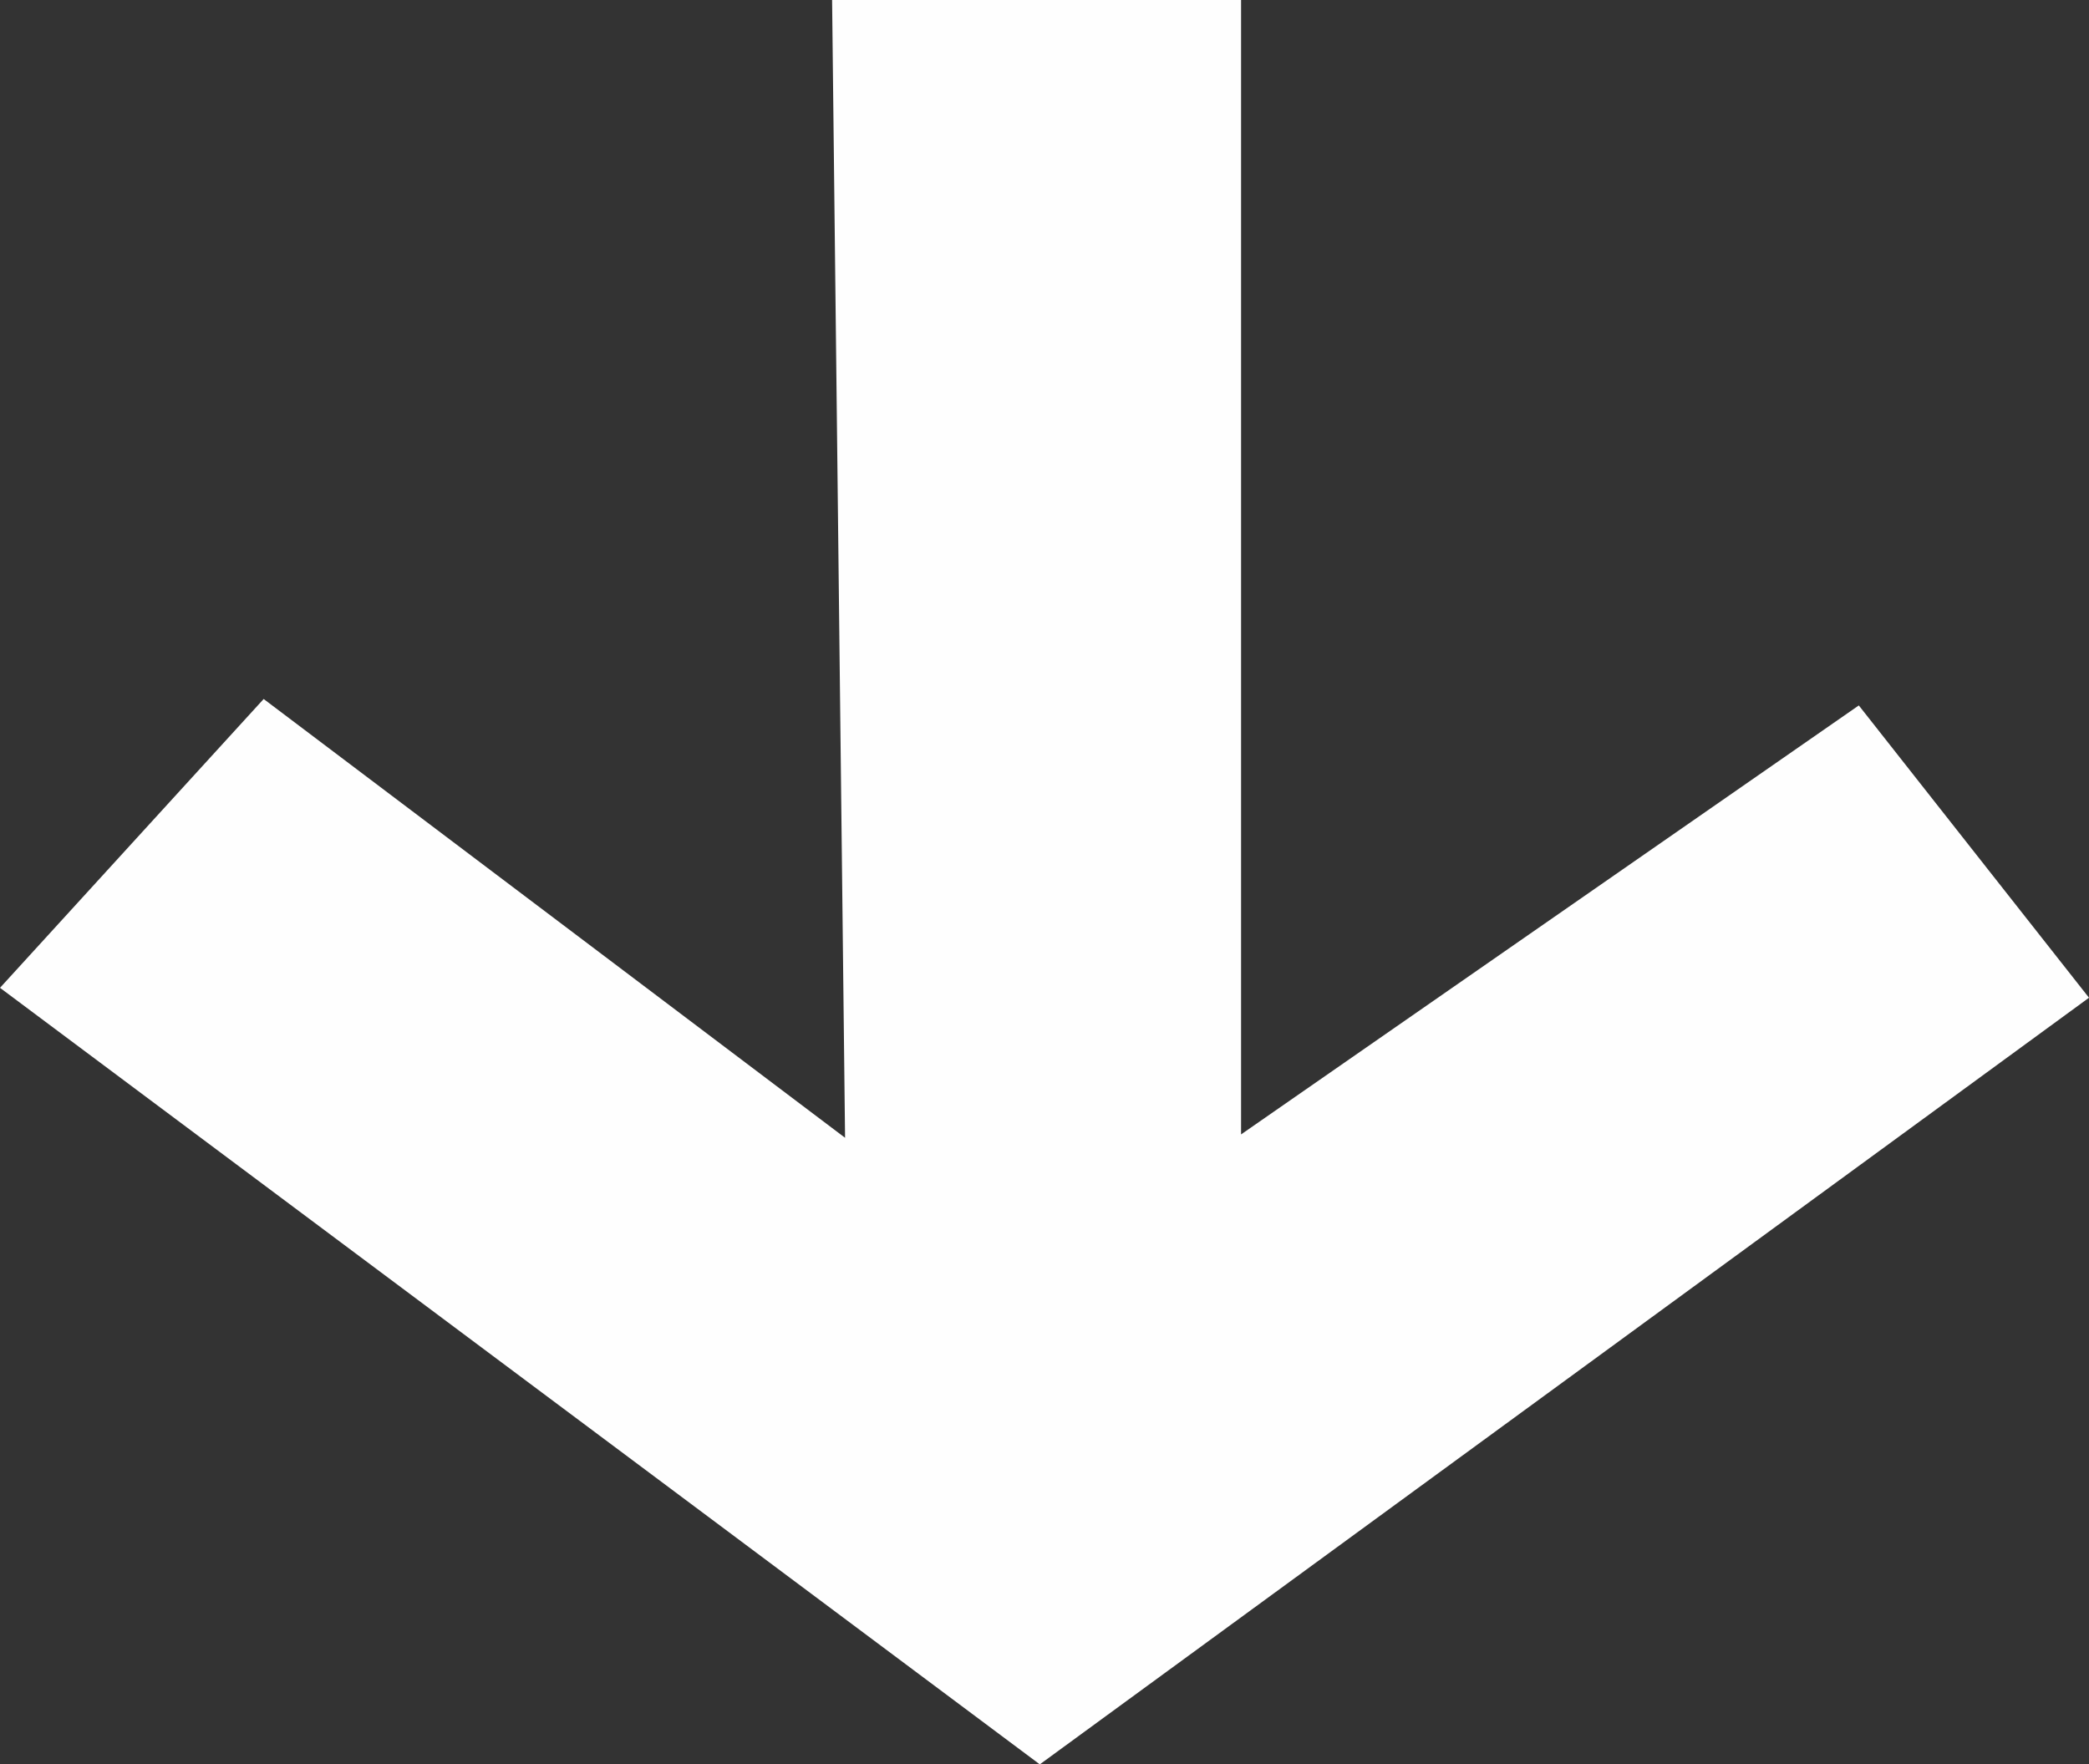 <?xml version="1.0" encoding="UTF-8"?>
<svg id="Layer_2" data-name="Layer 2" xmlns="http://www.w3.org/2000/svg" viewBox="0 0 210.91 178.13">
  <rect x="0" y="0" width="210.91" height="178.13" fill="#333333" stroke="none"/>
  <defs>
    <style>
      .cls-1 {
        fill: #fefefe;
      }
    </style>
  </defs>
  <g id="Layer_1-2" data-name="Layer 1">
    <polygon class="cls-1" points="84.01 0 125.3 0 125.3 114.53 187.67 71.22 210.91 100.73 104.98 178.13 0 99.73 26.62 70.57 85.32 114.87 84.01 0"/>
  </g>
</svg>